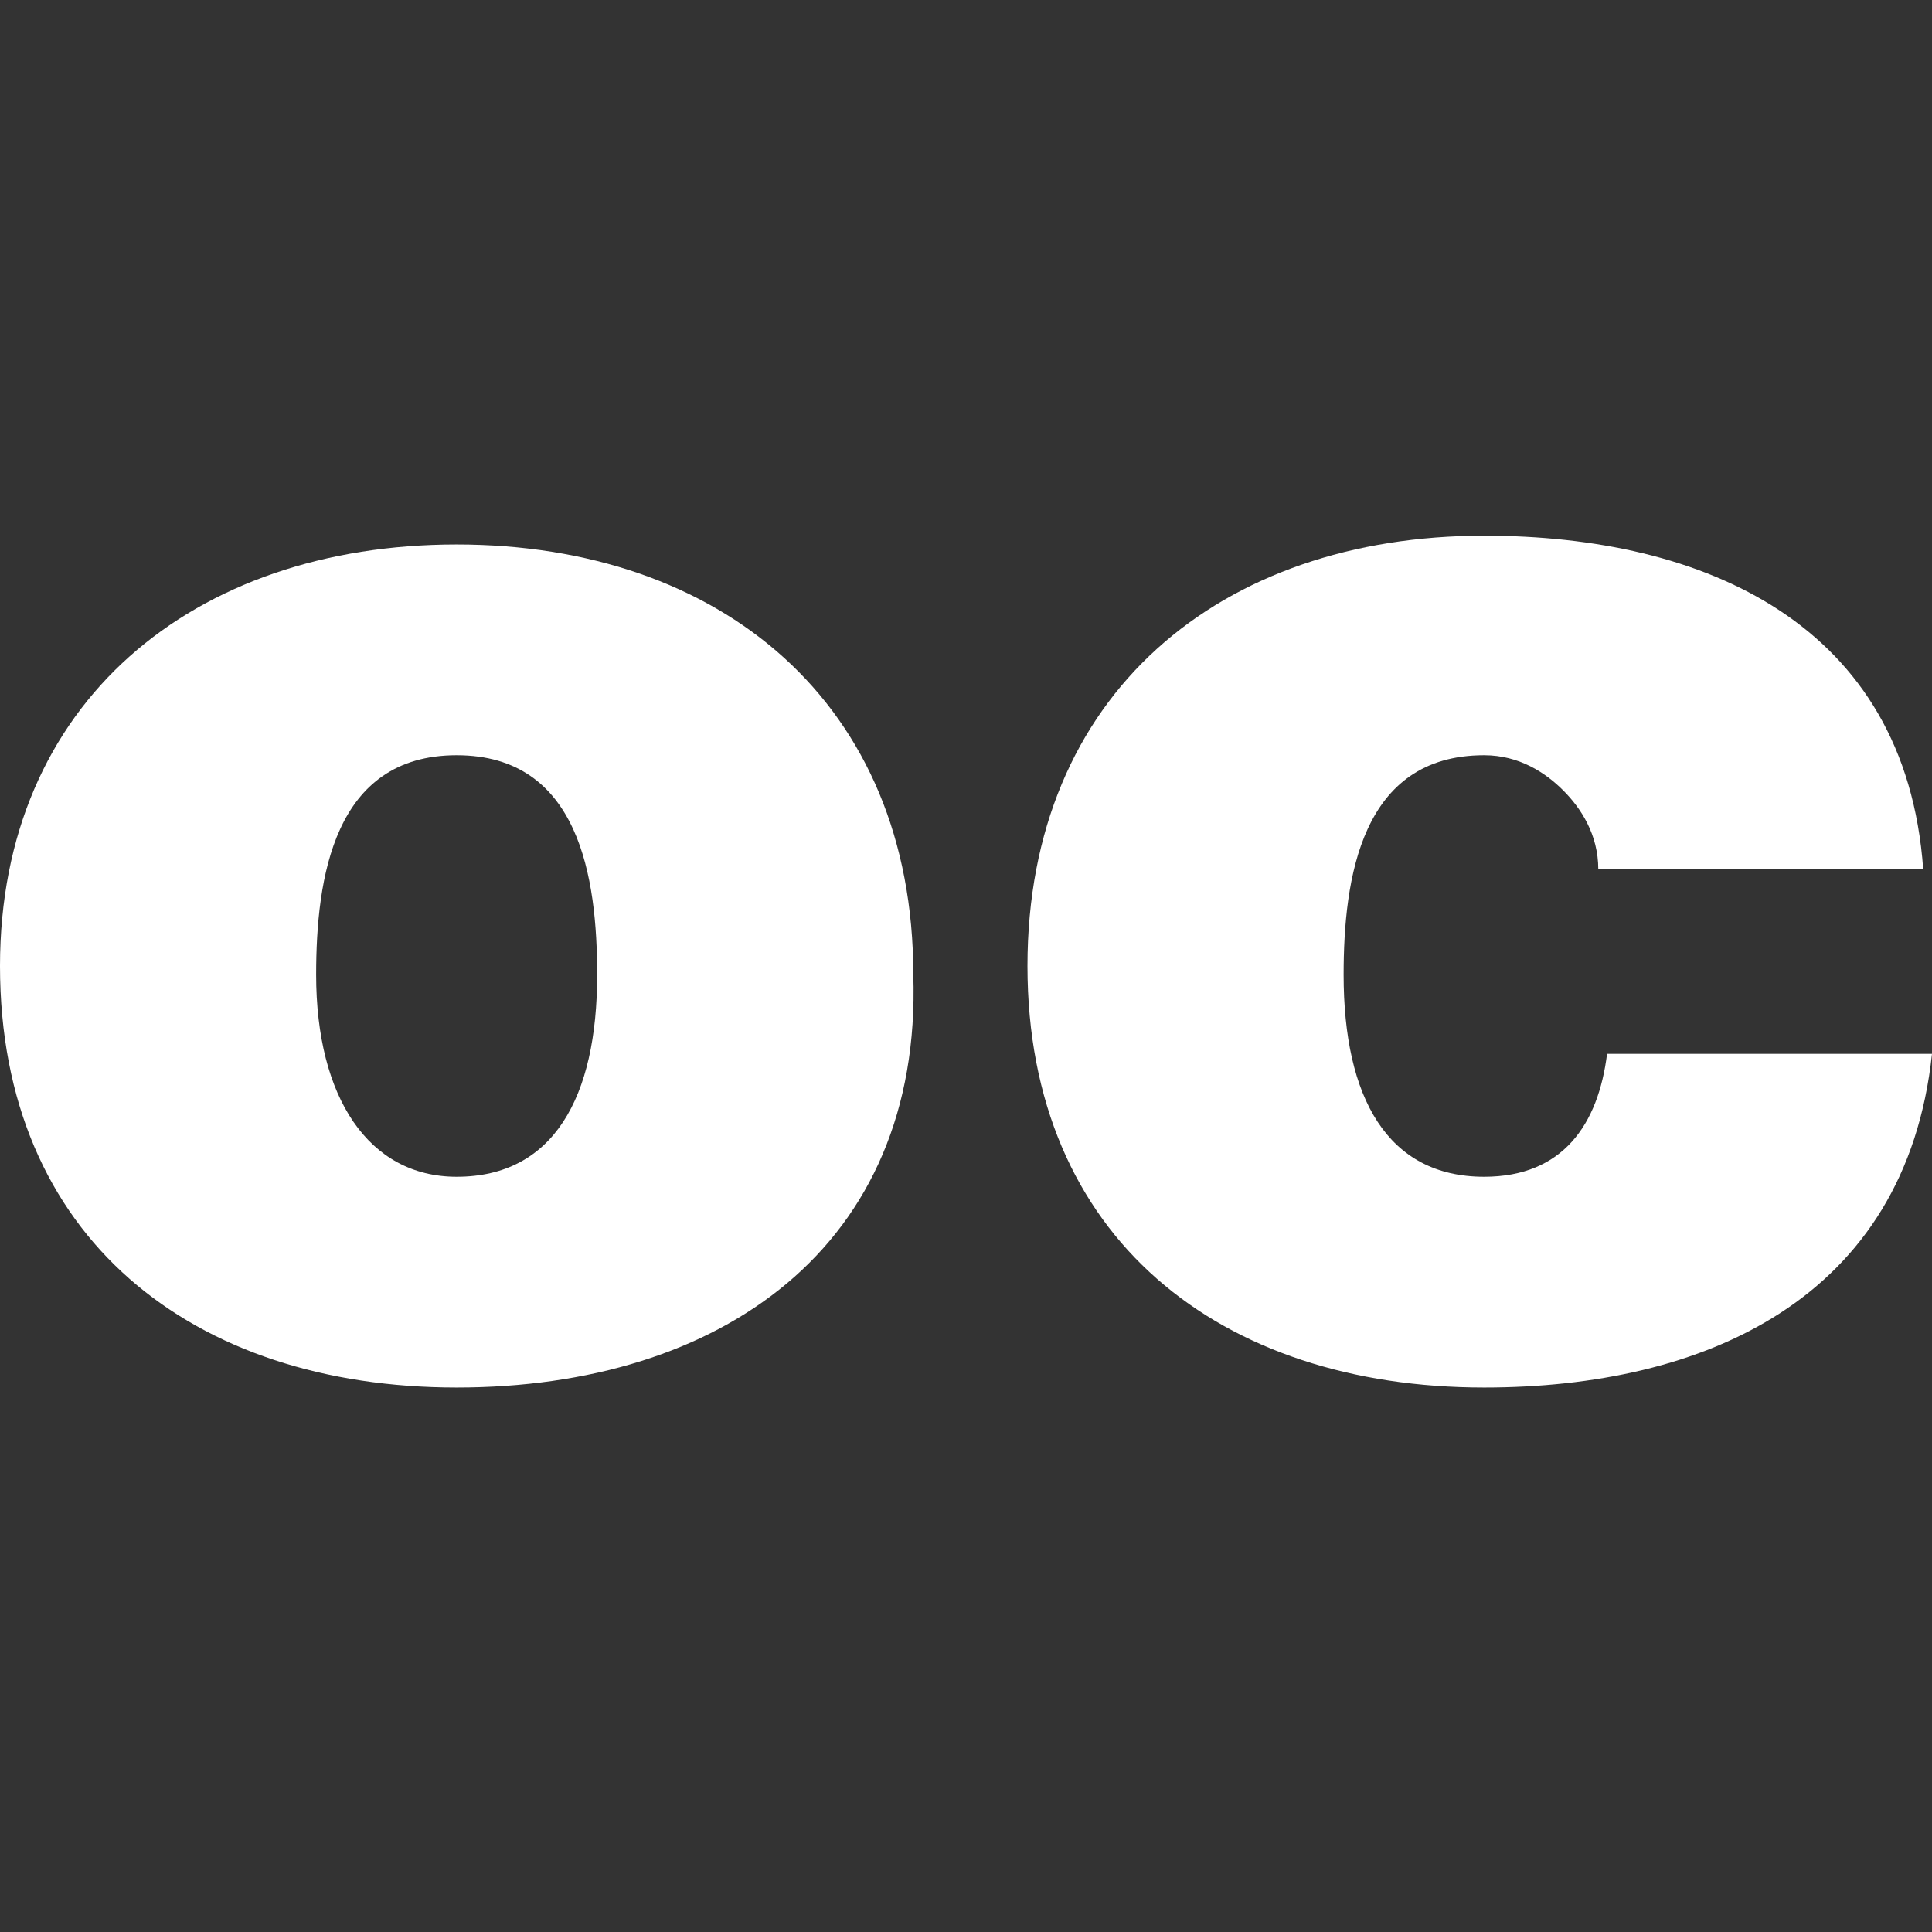 <?xml version="1.0" encoding="utf-8"?>
<!-- Generator: Adobe Illustrator 22.0.1, SVG Export Plug-In . SVG Version: 6.00 Build 0)  -->
<svg version="1.1" id="Layer_1" xmlns="http://www.w3.org/2000/svg" xmlns:xlink="http://www.w3.org/1999/xlink" x="0px" y="0px"
	 width="22px" height="22px" viewBox="0 0 22 22" enable-background="new 0 0 22 22" xml:space="preserve">
<rect x="0" y="0" width="22" height="22" fill="#333333" stroke="none"/>
<path fill="#FFFFFF" d="M5.2,15.8c-3,0-5.2-1.7-5.2-4.8C0,8,2.2,6.2,5.2,6.2s5.2,1.8,5.2,4.9C10.5,14.2,8.2,15.8,5.2,15.8z M5.2,13.4
	c1.1,0,1.6-0.9,1.6-2.3c0-1.1-0.2-2.5-1.6-2.5S3.6,10,3.6,11.1C3.6,12.5,4.2,13.4,5.2,13.4z"/>
<path fill="#FFFFFF" d="M18.2,9.9c0-0.4-0.2-0.7-0.4-0.9c-0.2-0.2-0.5-0.4-0.9-0.4c-1.4,0-1.6,1.4-1.6,2.5c0,1.4,0.5,2.3,1.6,2.3
	c0.9,0,1.3-0.6,1.4-1.4H22c-0.3,2.8-2.6,3.8-5.1,3.8c-3,0-5.2-1.7-5.2-4.8c0-3.1,2.2-4.9,5.2-4.9c2.5,0,4.8,1,5,3.8H18.2z"/>
</svg>
